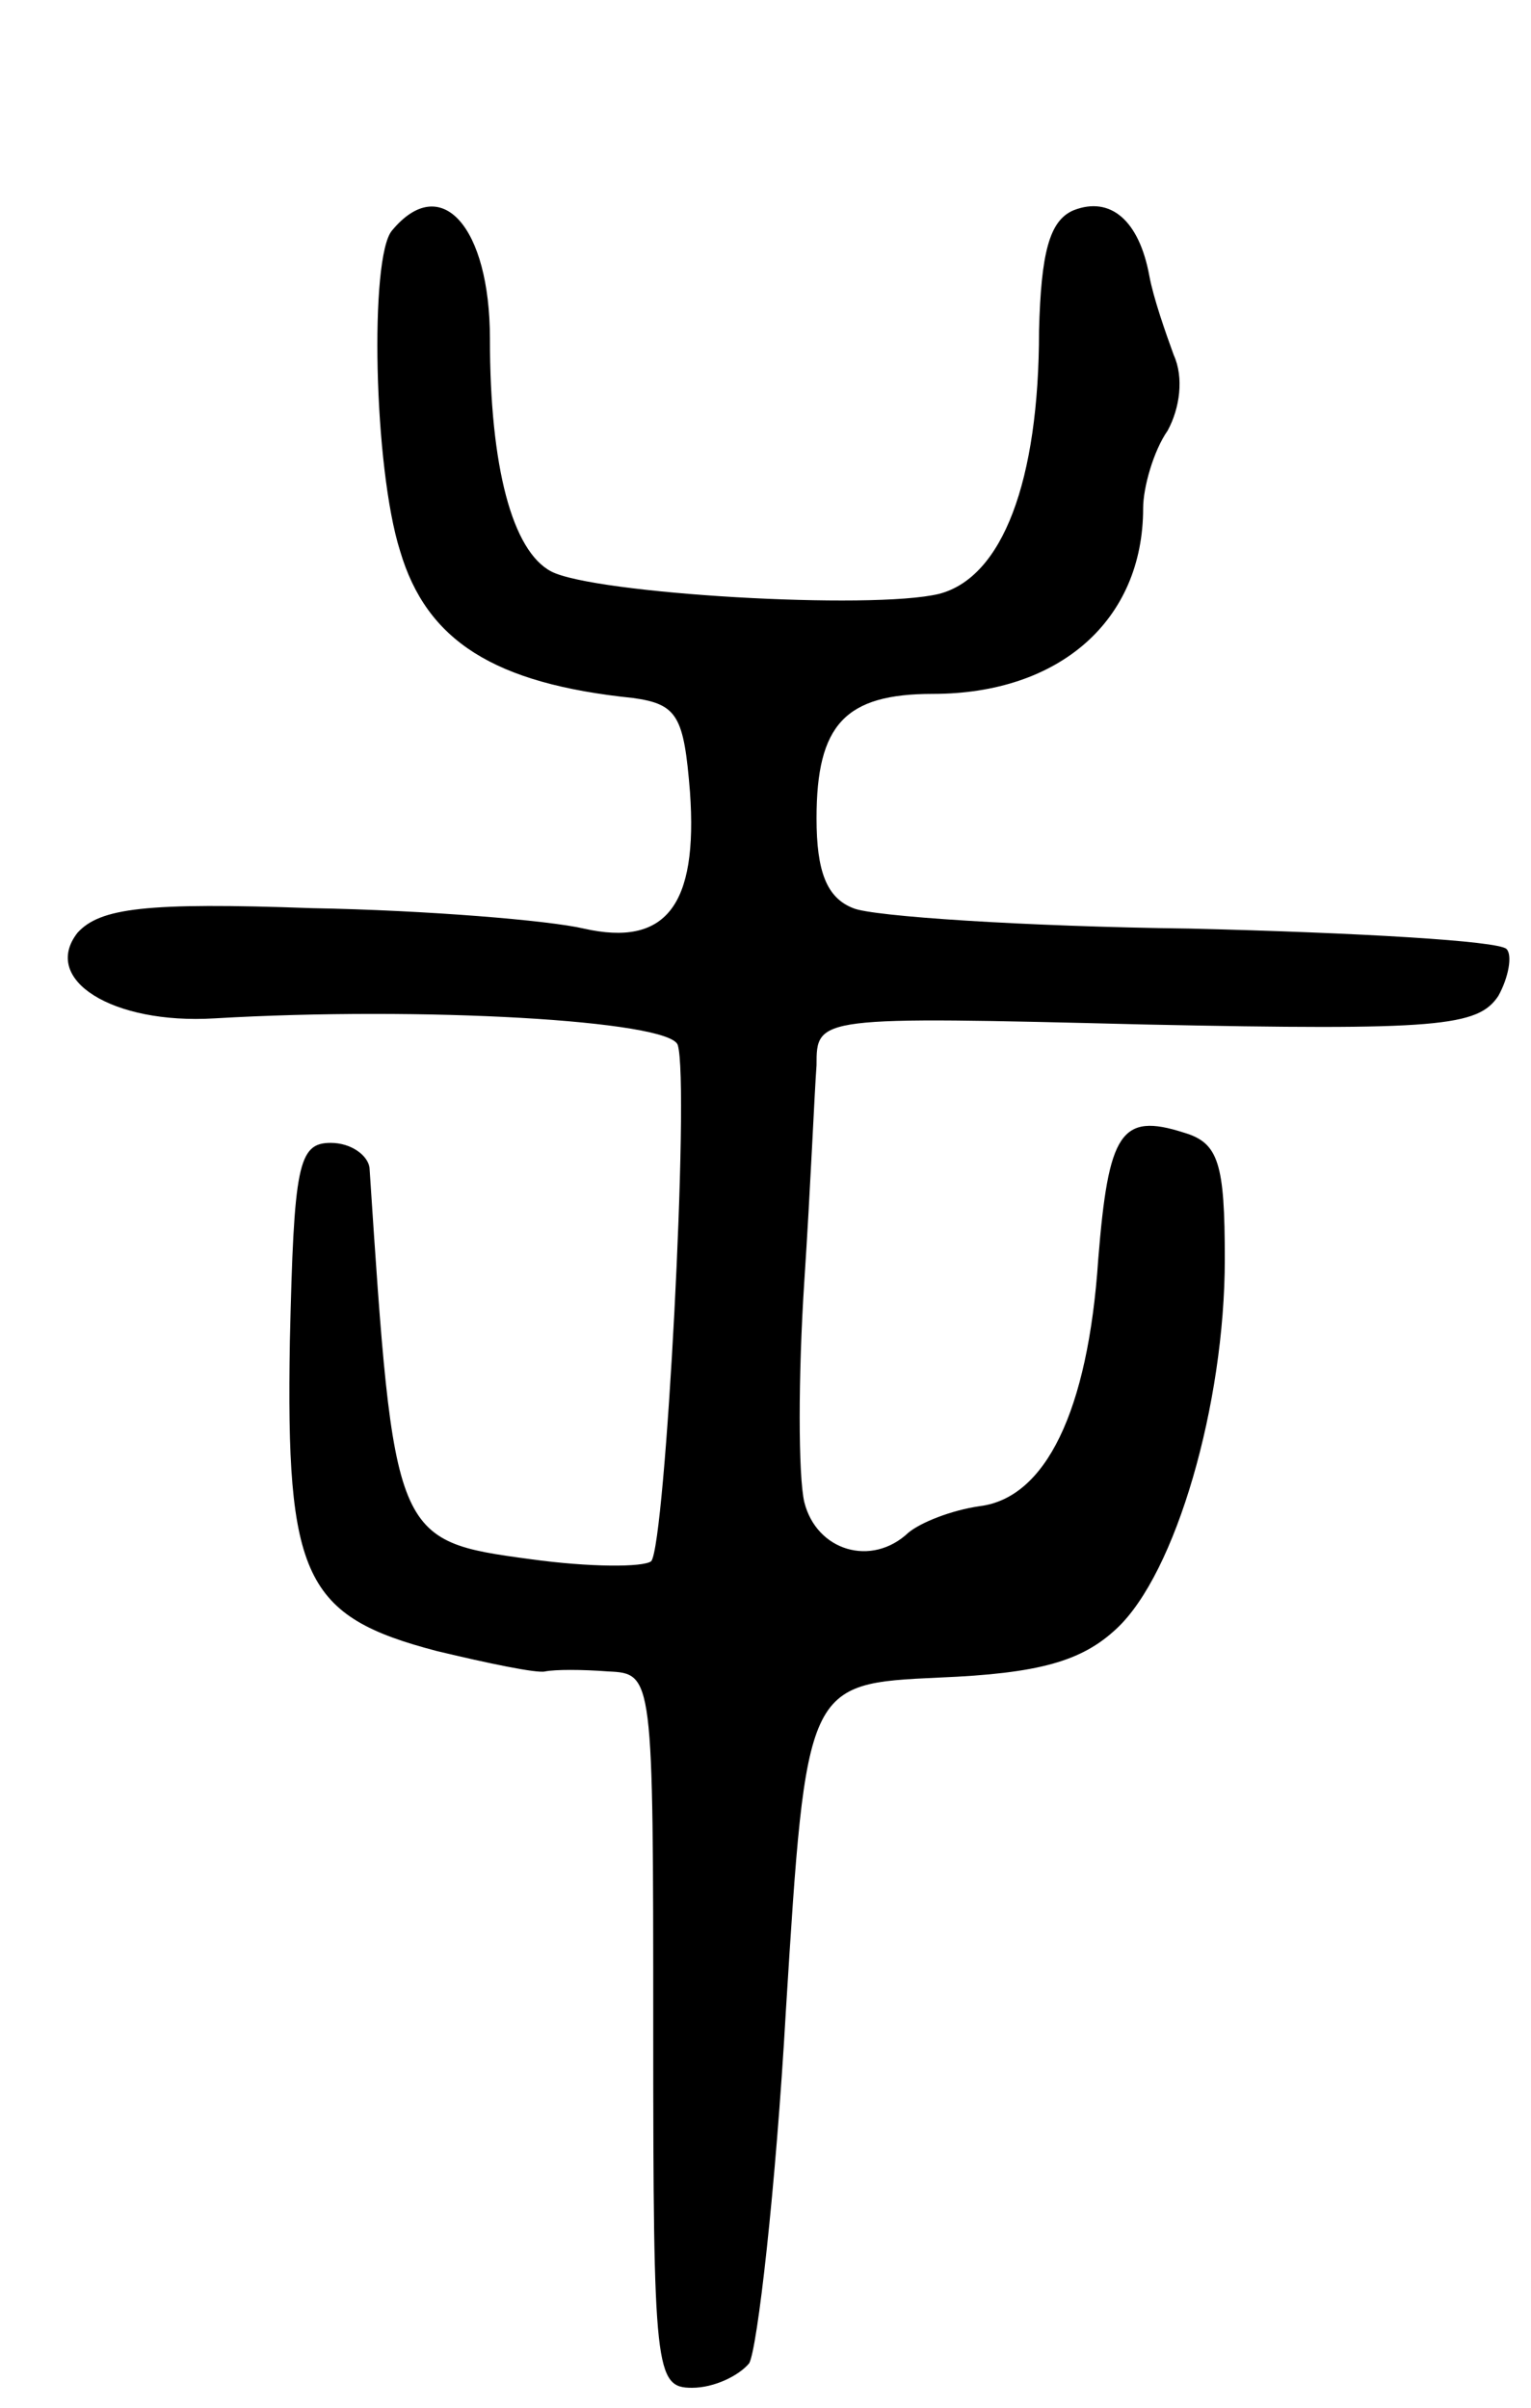 <svg version="1.0" xmlns="http://www.w3.org/2000/svg"
 width="75pt" height="118pt" viewBox="0 0 75 118"
 preserveAspectRatio="xMidYMid meet">
<g transform="translate(0,118) scale(0.1,-0.1)"
fill="#000000" stroke="none">
<path d="M192 1067 c-11 -13 -9 -116 4 -157 13 -44 46 -65 114 -72 22 -3 25
-9 28 -46 4 -56 -12 -76 -52 -67 -17 4 -77 9 -133 10 -82 3 -104 0 -115 -12
-18 -23 17 -45 67 -42 102 6 223 -1 227 -13 6 -19 -6 -245 -13 -253 -4 -3 -30
-3 -59 1 -67 9 -67 10 -79 192 -1 6 -9 12 -19 12 -16 0 -18 -11 -20 -97 -2
-116 7 -135 72 -152 25 -6 49 -11 53 -10 5 1 18 1 31 0 22 -1 22 -2 22 -176 0
-167 1 -175 19 -175 11 0 23 6 28 12 4 7 13 85 18 173 10 160 10 160 75 163
49 2 70 8 87 24 29 27 53 110 53 181 0 47 -3 57 -20 62 -31 10 -37 0 -42 -62
-5 -75 -26 -117 -58 -121 -14 -2 -29 -8 -35 -13 -18 -17 -45 -9 -51 15 -3 13
-3 62 0 108 3 45 5 93 6 106 0 24 0 24 161 20 144 -3 163 -1 173 14 5 9 7 20
4 23 -4 4 -73 8 -155 10 -81 1 -156 6 -165 10 -13 5 -18 18 -18 44 0 46 14 61
57 61 62 0 103 36 103 91 0 10 5 28 12 38 6 11 8 26 3 37 -4 11 -10 28 -12 39
-5 27 -19 39 -37 32 -12 -5 -16 -21 -17 -59 0 -74 -18 -121 -49 -129 -33 -8
-169 0 -190 11 -19 10 -30 51 -30 114 0 55 -24 82 -48 53z"/>
</g>
</svg>